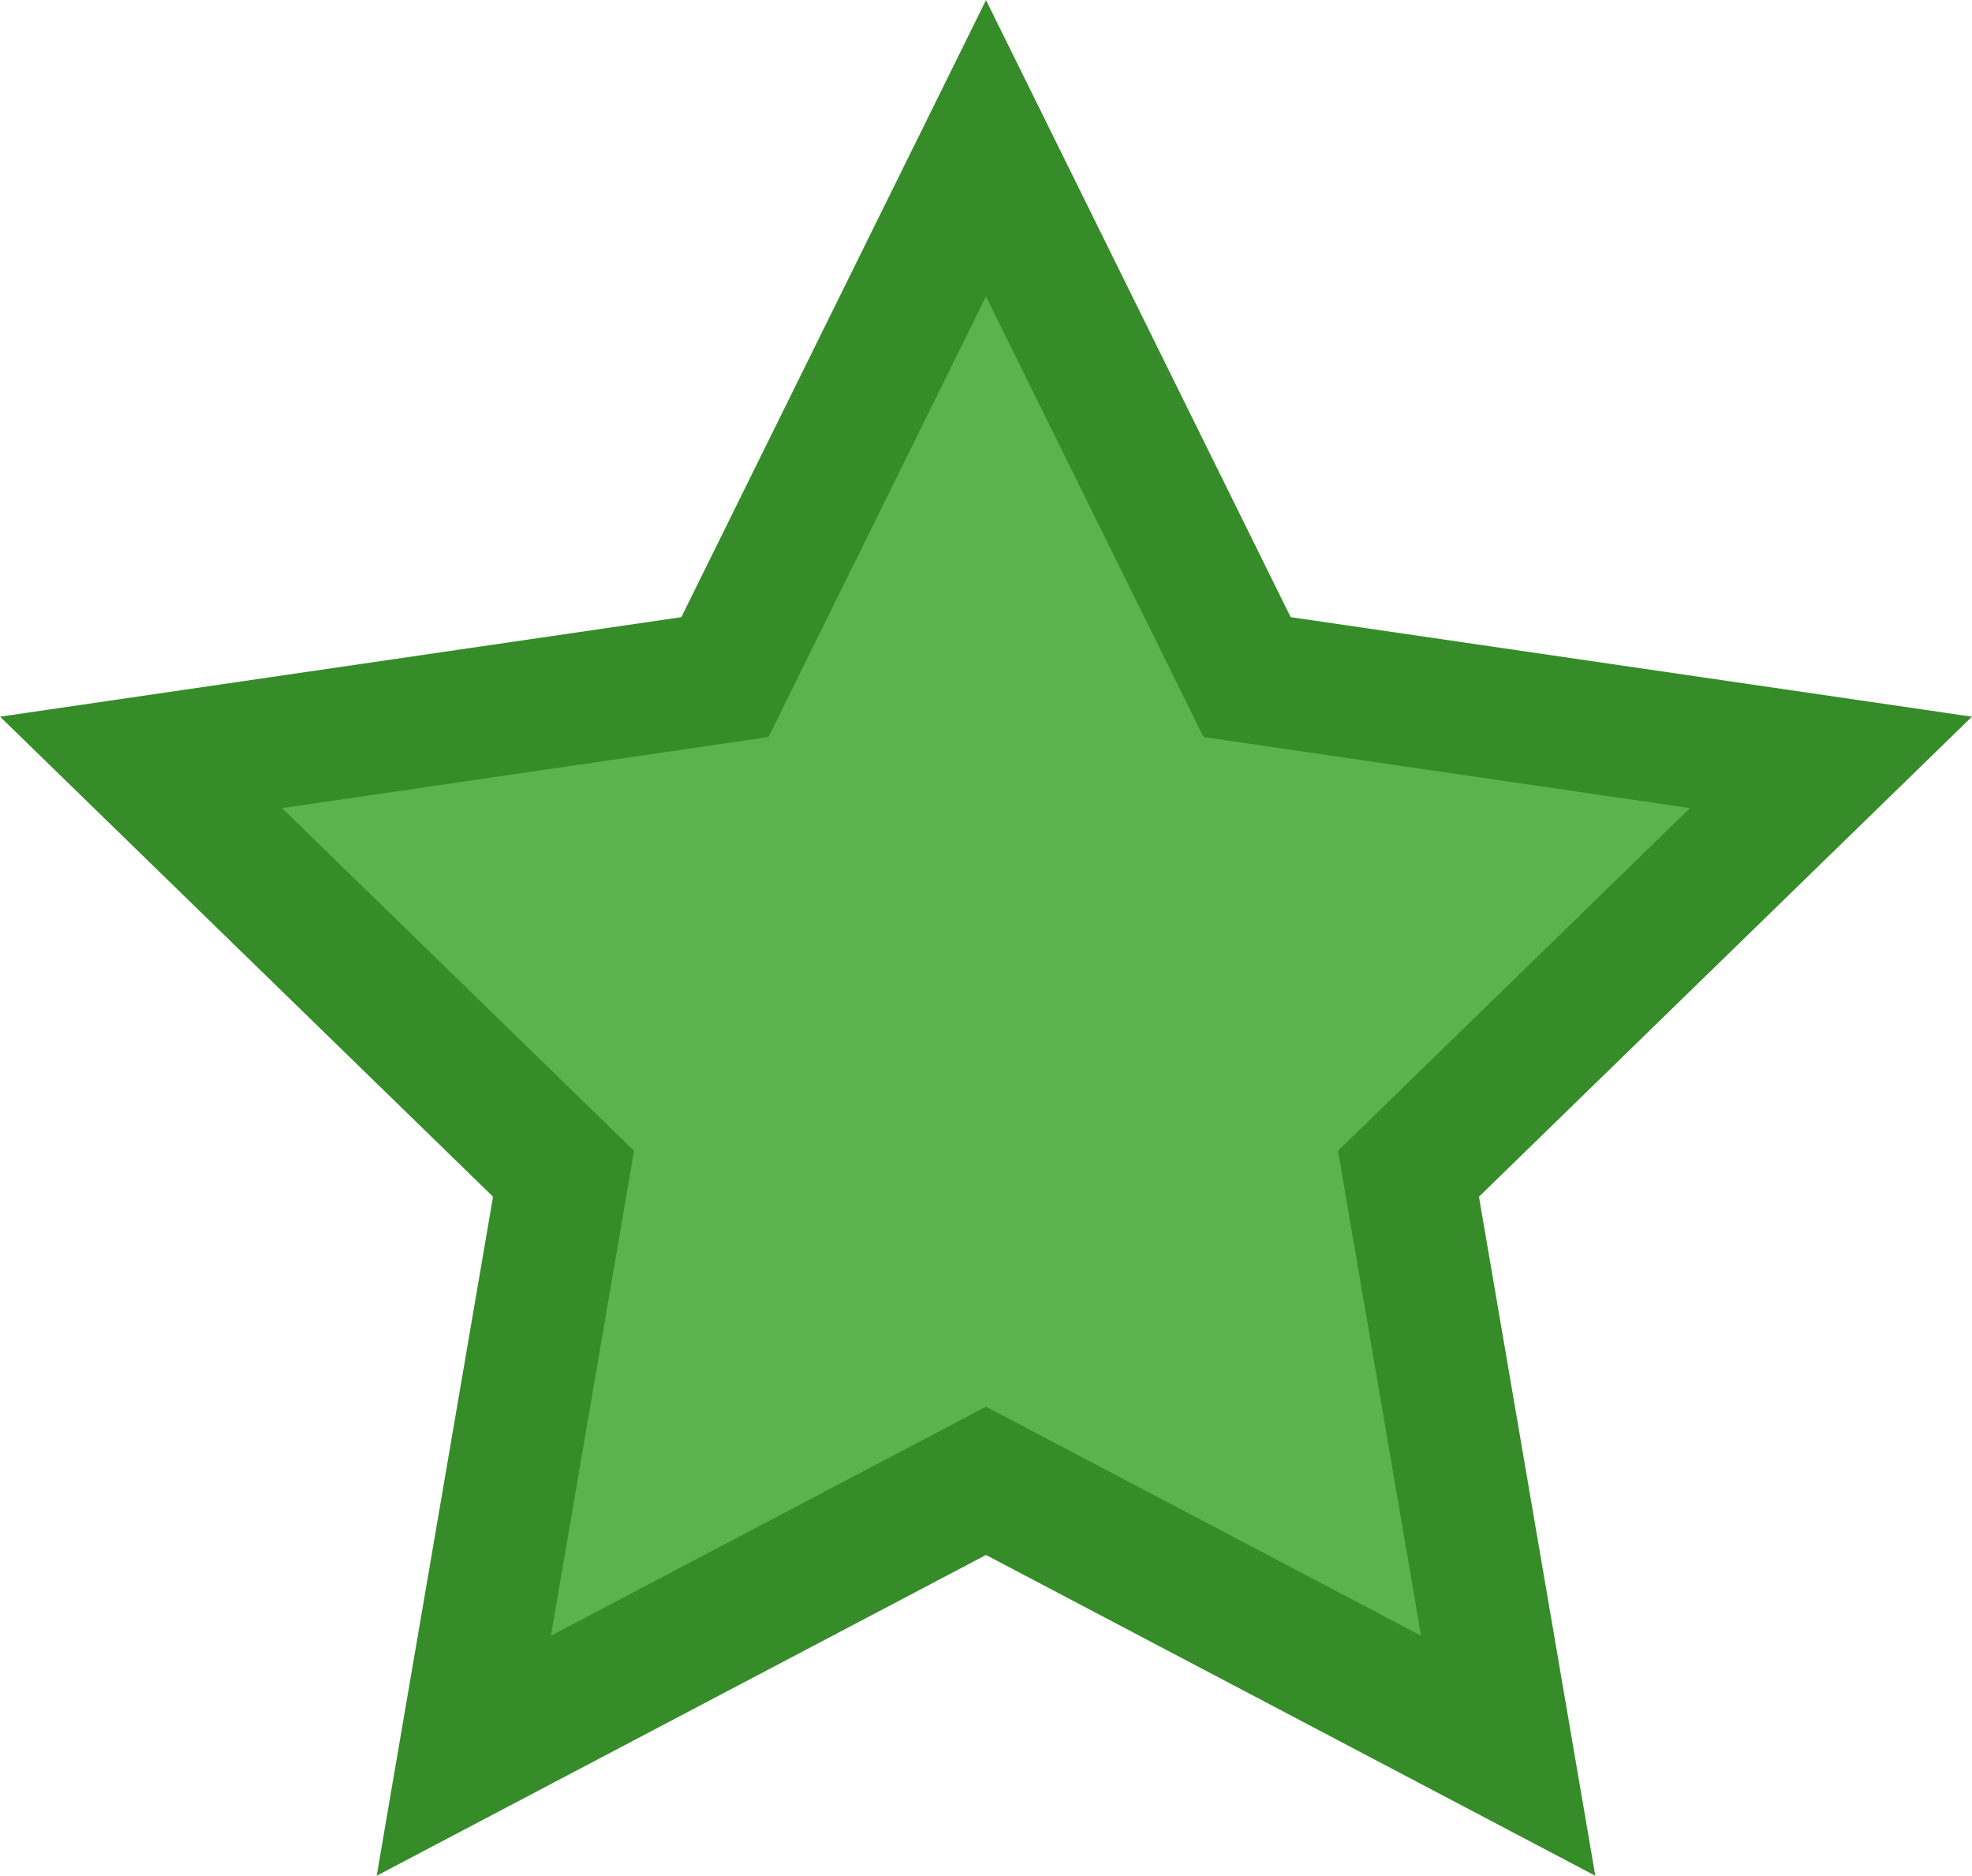 <svg id="Layer_1" data-name="Layer 1" xmlns="http://www.w3.org/2000/svg" viewBox="0 0 30.06 28.59"><defs><style>.cls-1{fill:#5bb34f;stroke:#358c29;stroke-miterlimit:10;stroke-width:2px;}</style></defs><polygon class="cls-1" points="15.03 2.26 19.01 10.32 27.91 11.62 21.47 17.89 22.99 26.76 15.03 22.57 7.07 26.76 8.59 17.89 2.15 11.62 11.05 10.32 15.03 2.26"/></svg>